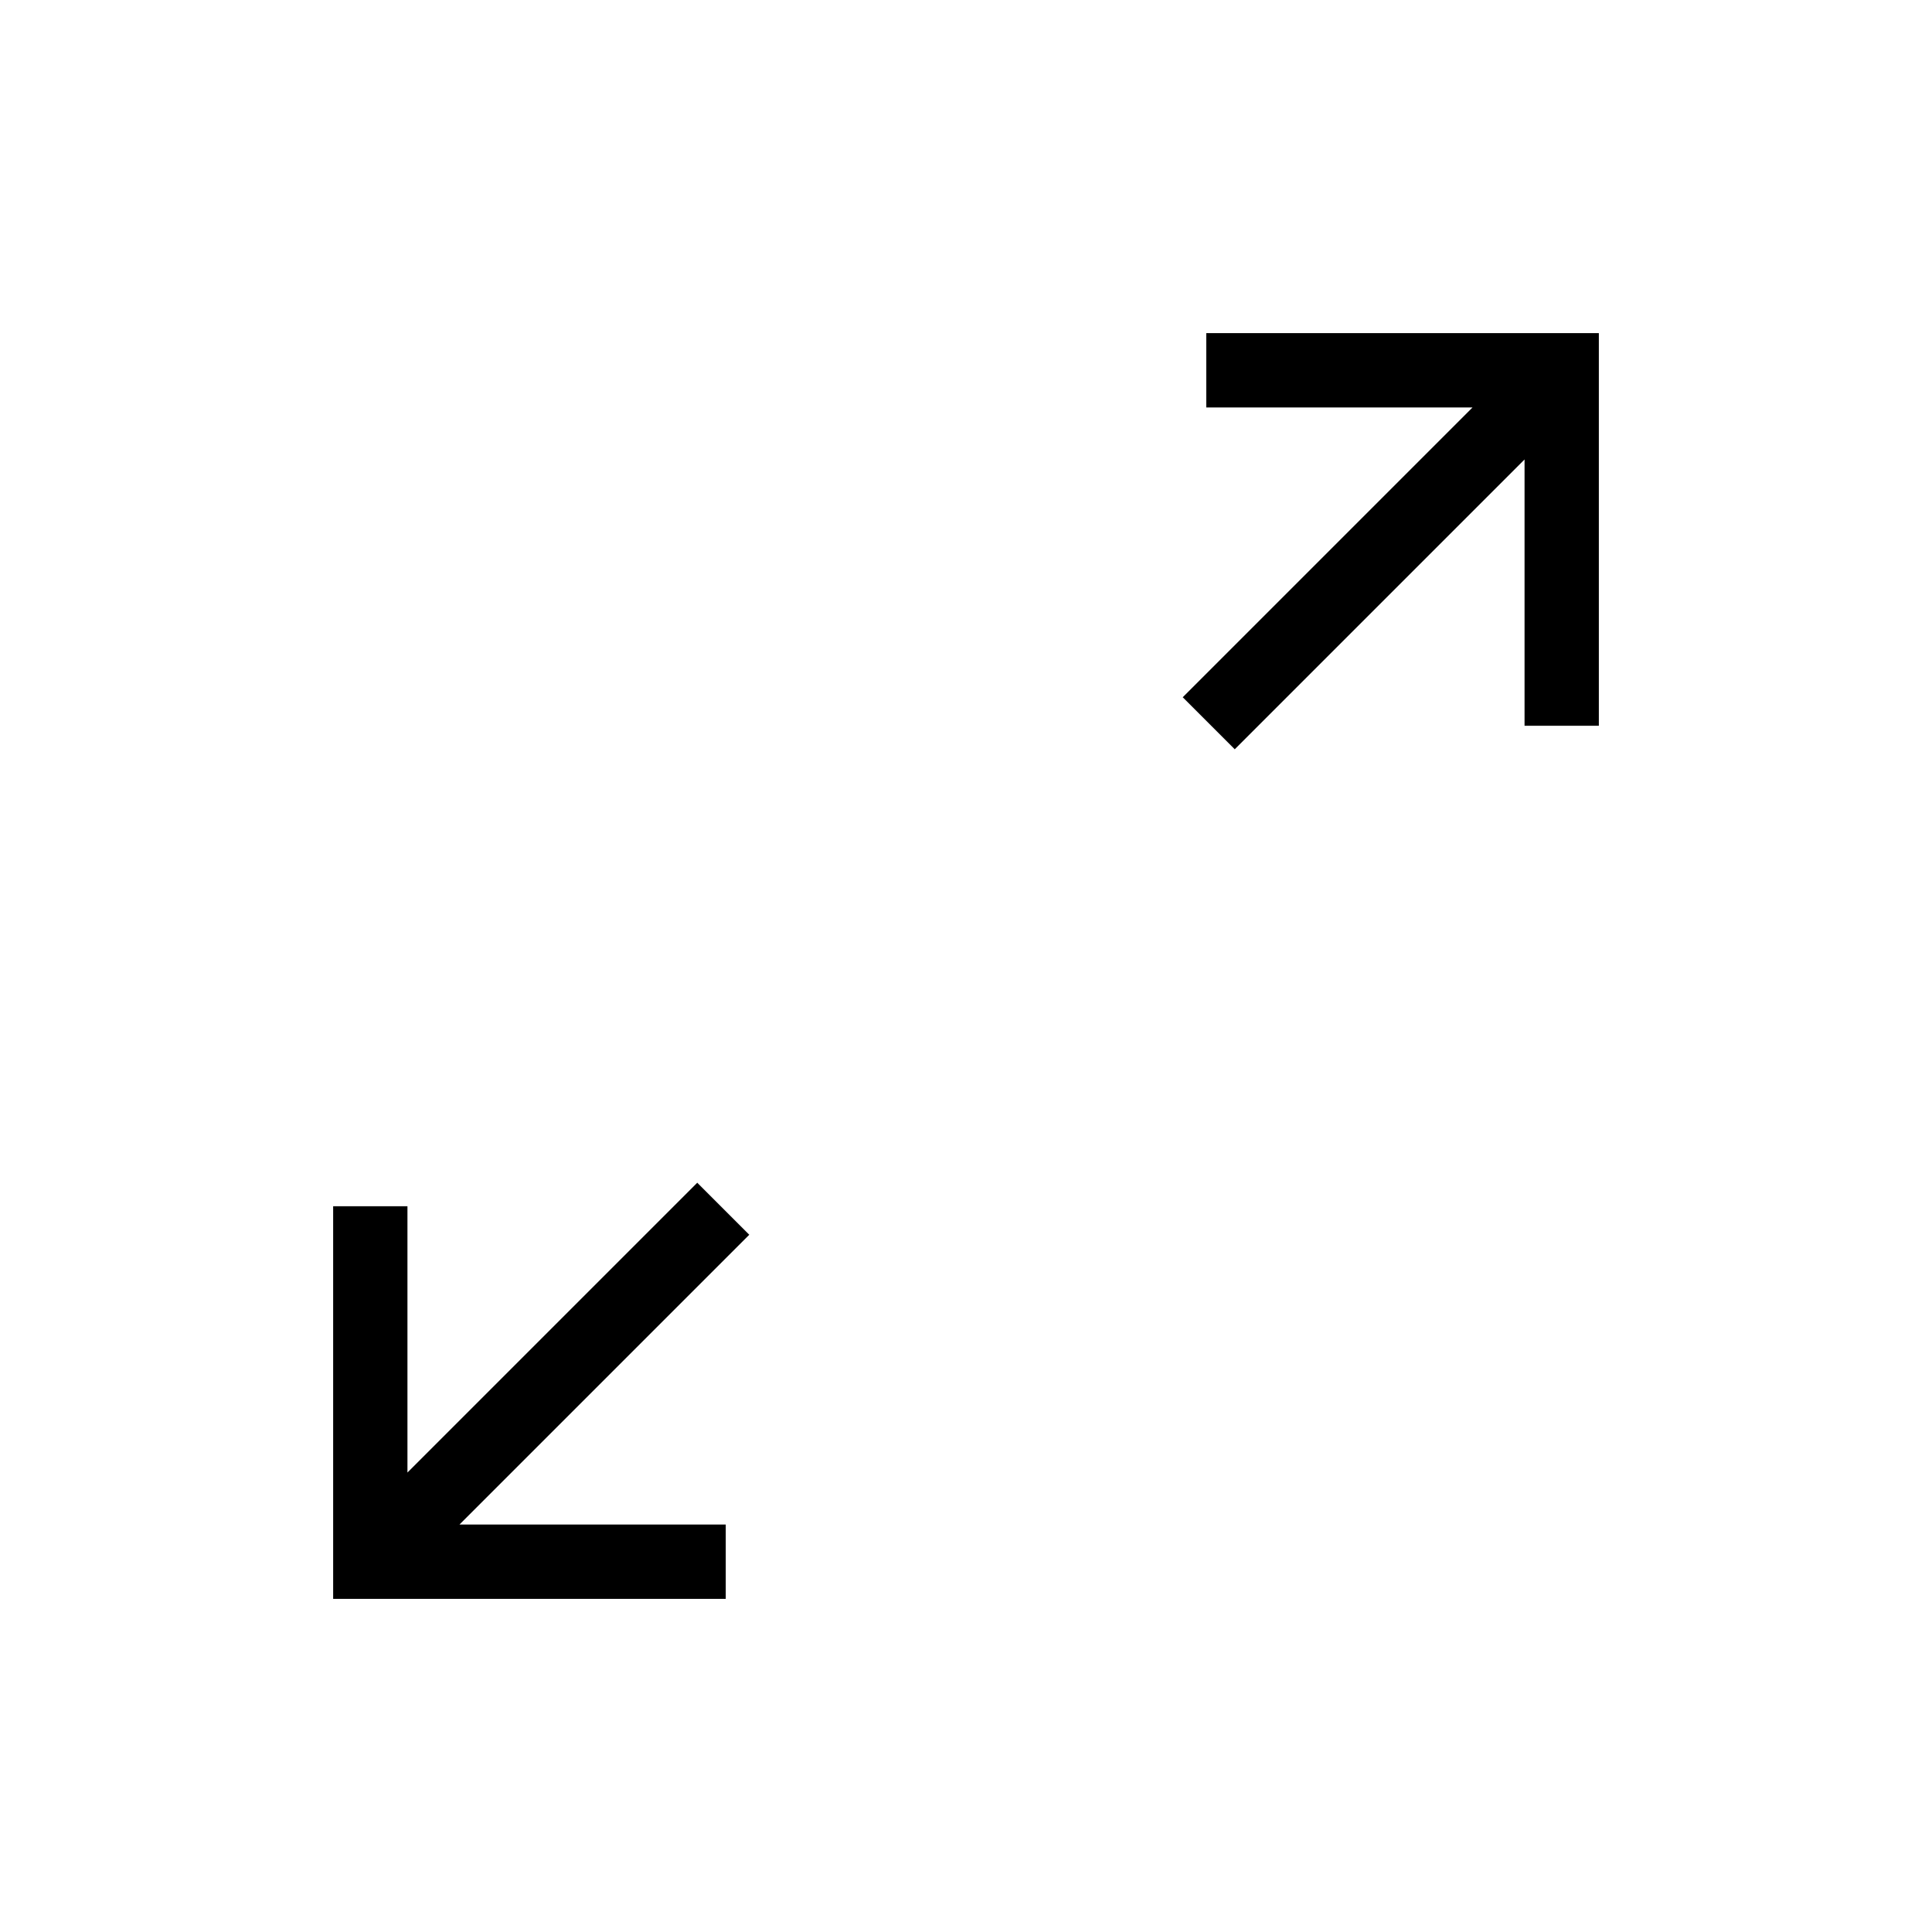 <svg xmlns="http://www.w3.org/2000/svg" height="24" viewBox="0 -960 960 960" width="24"><path d="M165.54-165.54v-195.08h36.92v132.31l144-144 25.85 25.85-144 144h132.31v36.92H165.54Zm448-422.15-25.85-25.85 144-144H599.38v-36.92h195.08v195.08h-36.92v-132.31l-144 144Z"/></svg>